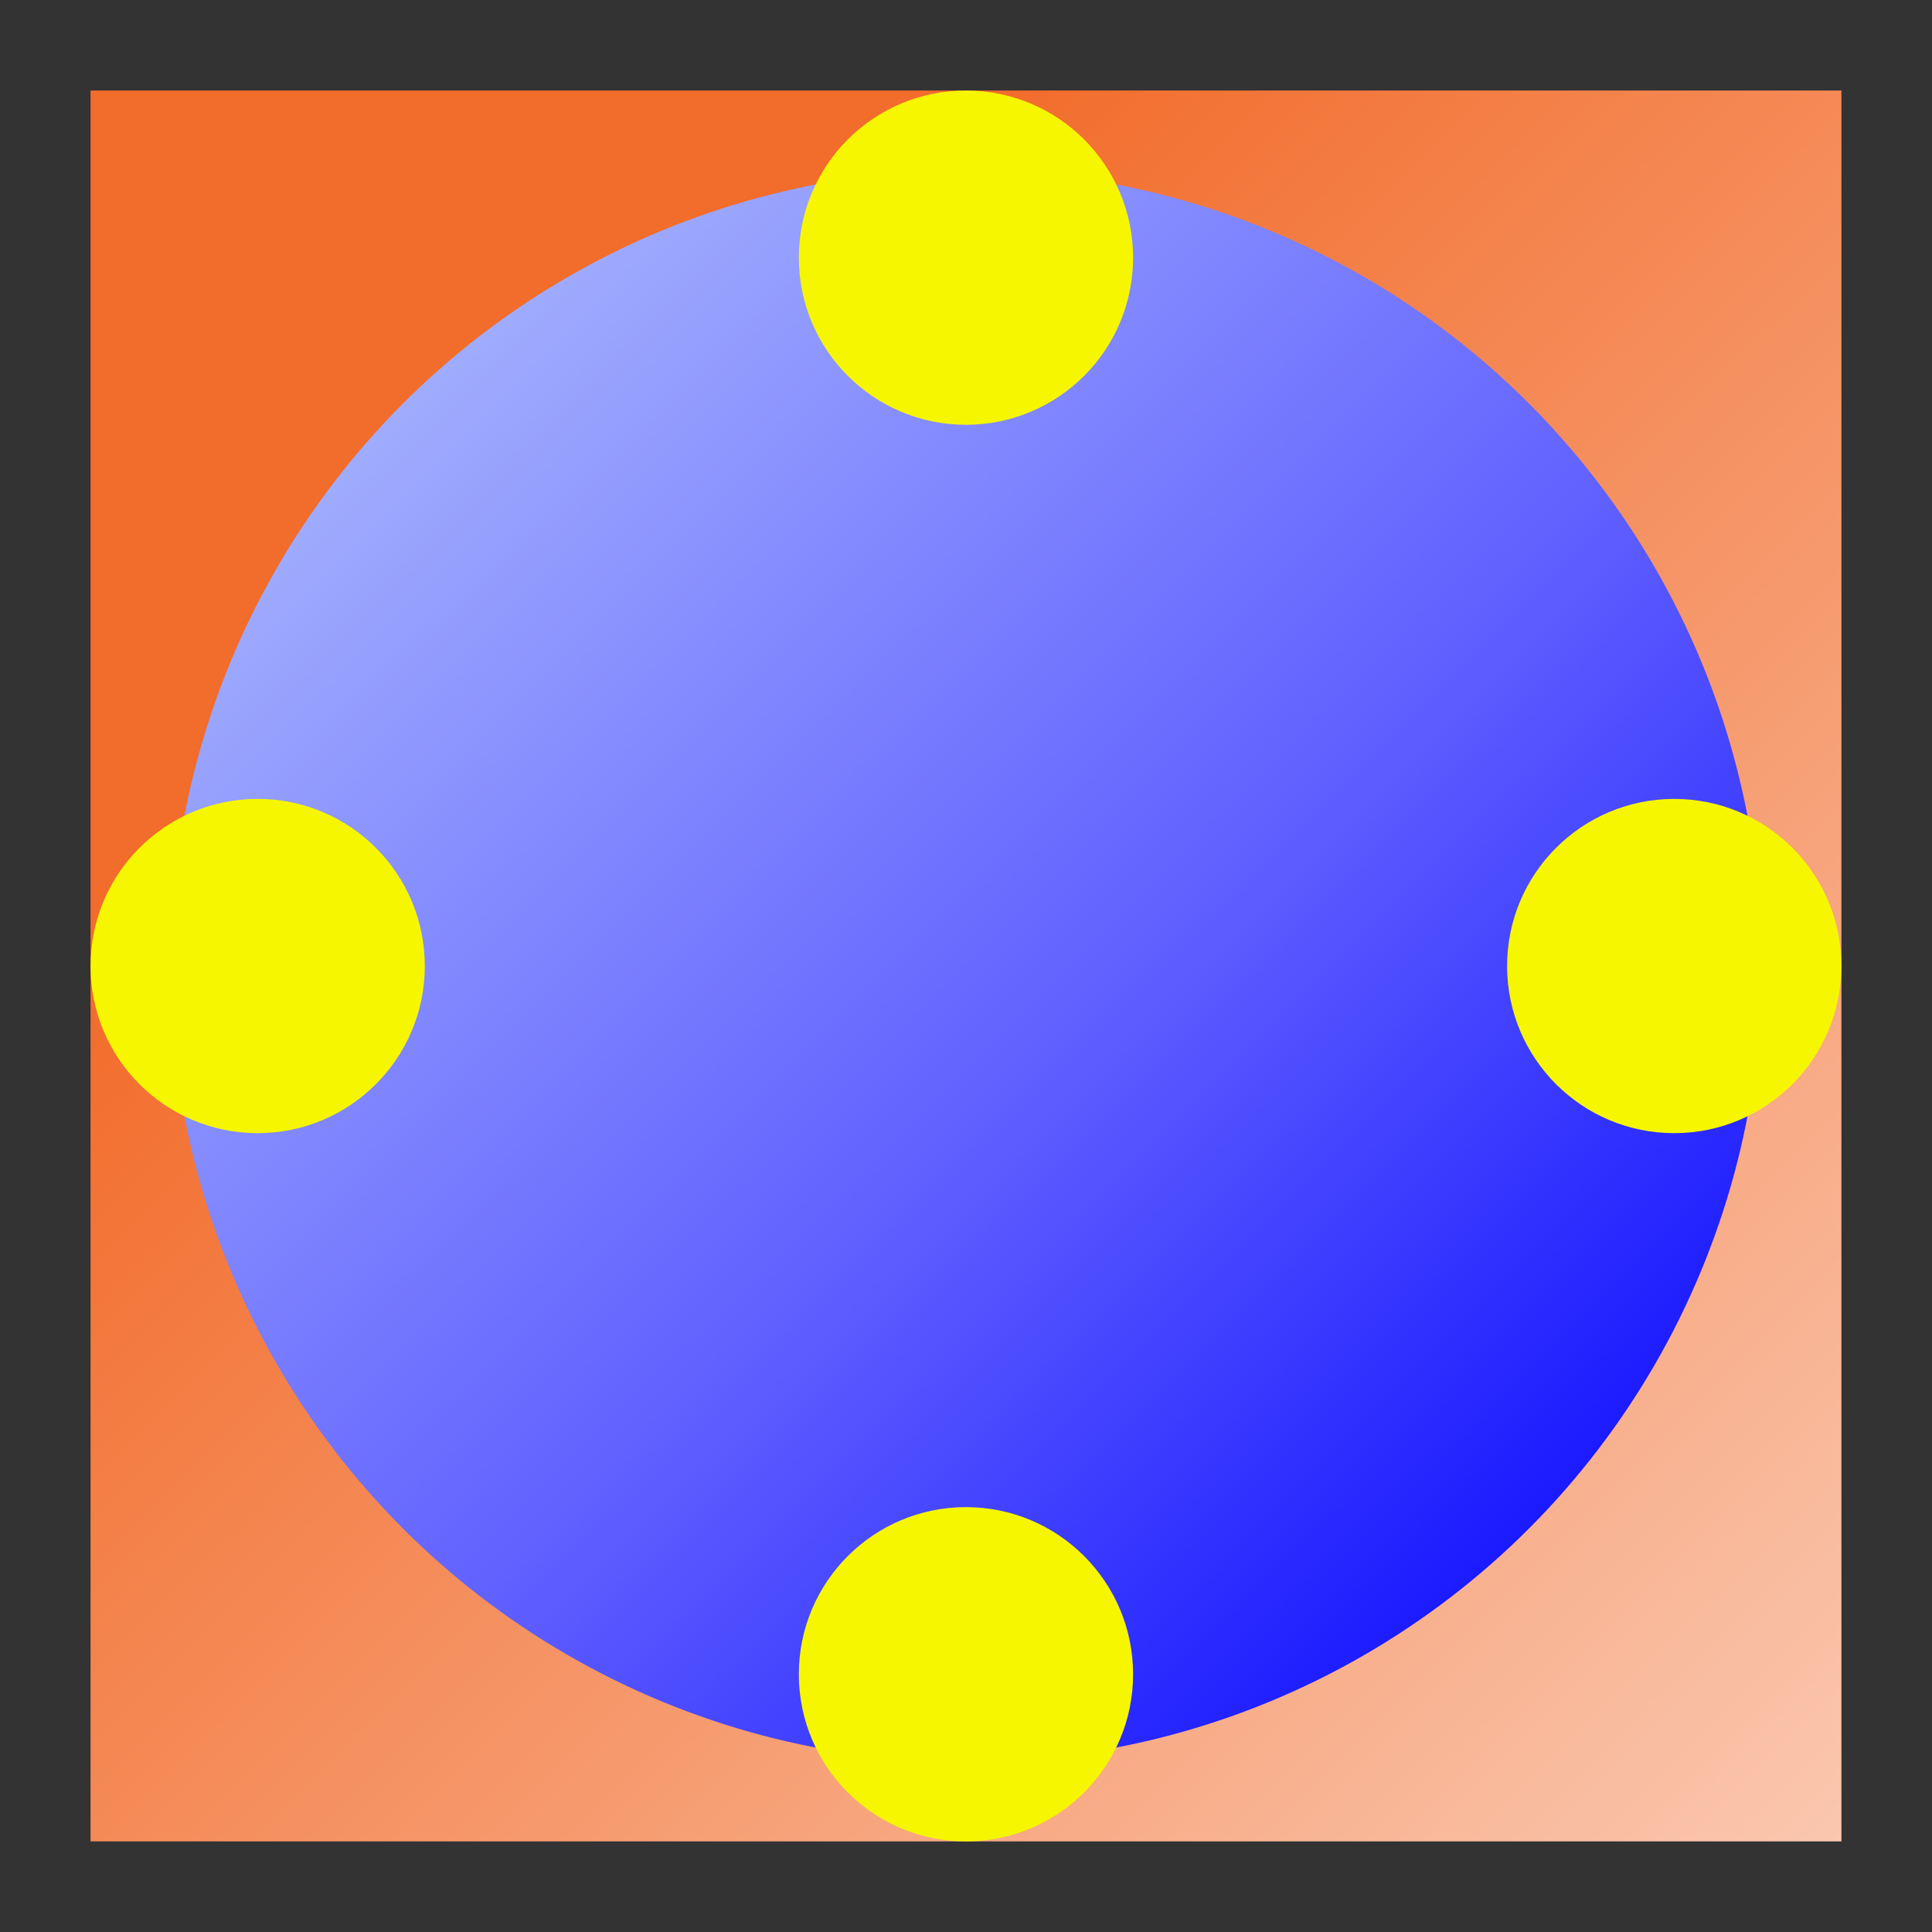 <?xml version="1.0" encoding="UTF-8"?>
<svg width="512" height="512" version="1.1" viewBox="0 0 135.47 135.47" xmlns="http://www.w3.org/2000/svg">
<rect x="0" y="0" width="135.47" height="135.47" fill="#333333" stroke="none"/>
<defs>
<linearGradient id="d" x1="49.704" x2="92.982" y1="182.47" y2="225.94" gradientTransform="matrix(2.109 0 0 2.109 -50.757 -225.17)" gradientUnits="userSpaceOnUse">
<stop stop-color="#f26c2b" offset="0"/>
<stop stop-color="#fac7af" offset="1"/>
</linearGradient>
<linearGradient id="c" x1="22.538" x2="61.421" y1="172.6" y2="211.77" gradientTransform="matrix(2.109 0 0 2.109 -2.129 -213.21)" gradientUnits="userSpaceOnUse">
<stop stop-color="#9fabfd" offset="0"/>
<stop stop-color="#6060ff" offset=".544"/>
<stop stop-color="#1212ff" offset="1"/>
</linearGradient>
</defs>
<g transform="translate(-9.071 -87.45)">
<g transform="translate(-7.163 -34.793)">
<rect x="22.584" y="128.59" width="122.77" height="122.77" fill="url(#d)"/>
<circle cx="83.967" cy="189.98" r="55.803" fill="url(#c)"/>
<circle cx="83.967" cy="140.31" r="11.719" fill="#f6f600"/>
<circle cx="83.967" cy="239.64" r="11.719" fill="#f6f600"/>
<circle cx="133.63" cy="189.98" r="11.719" fill="#f6f600"/>
<circle cx="34.303" cy="189.98" r="11.719" fill="#f6f600"/>
</g>
</g>
</svg>
